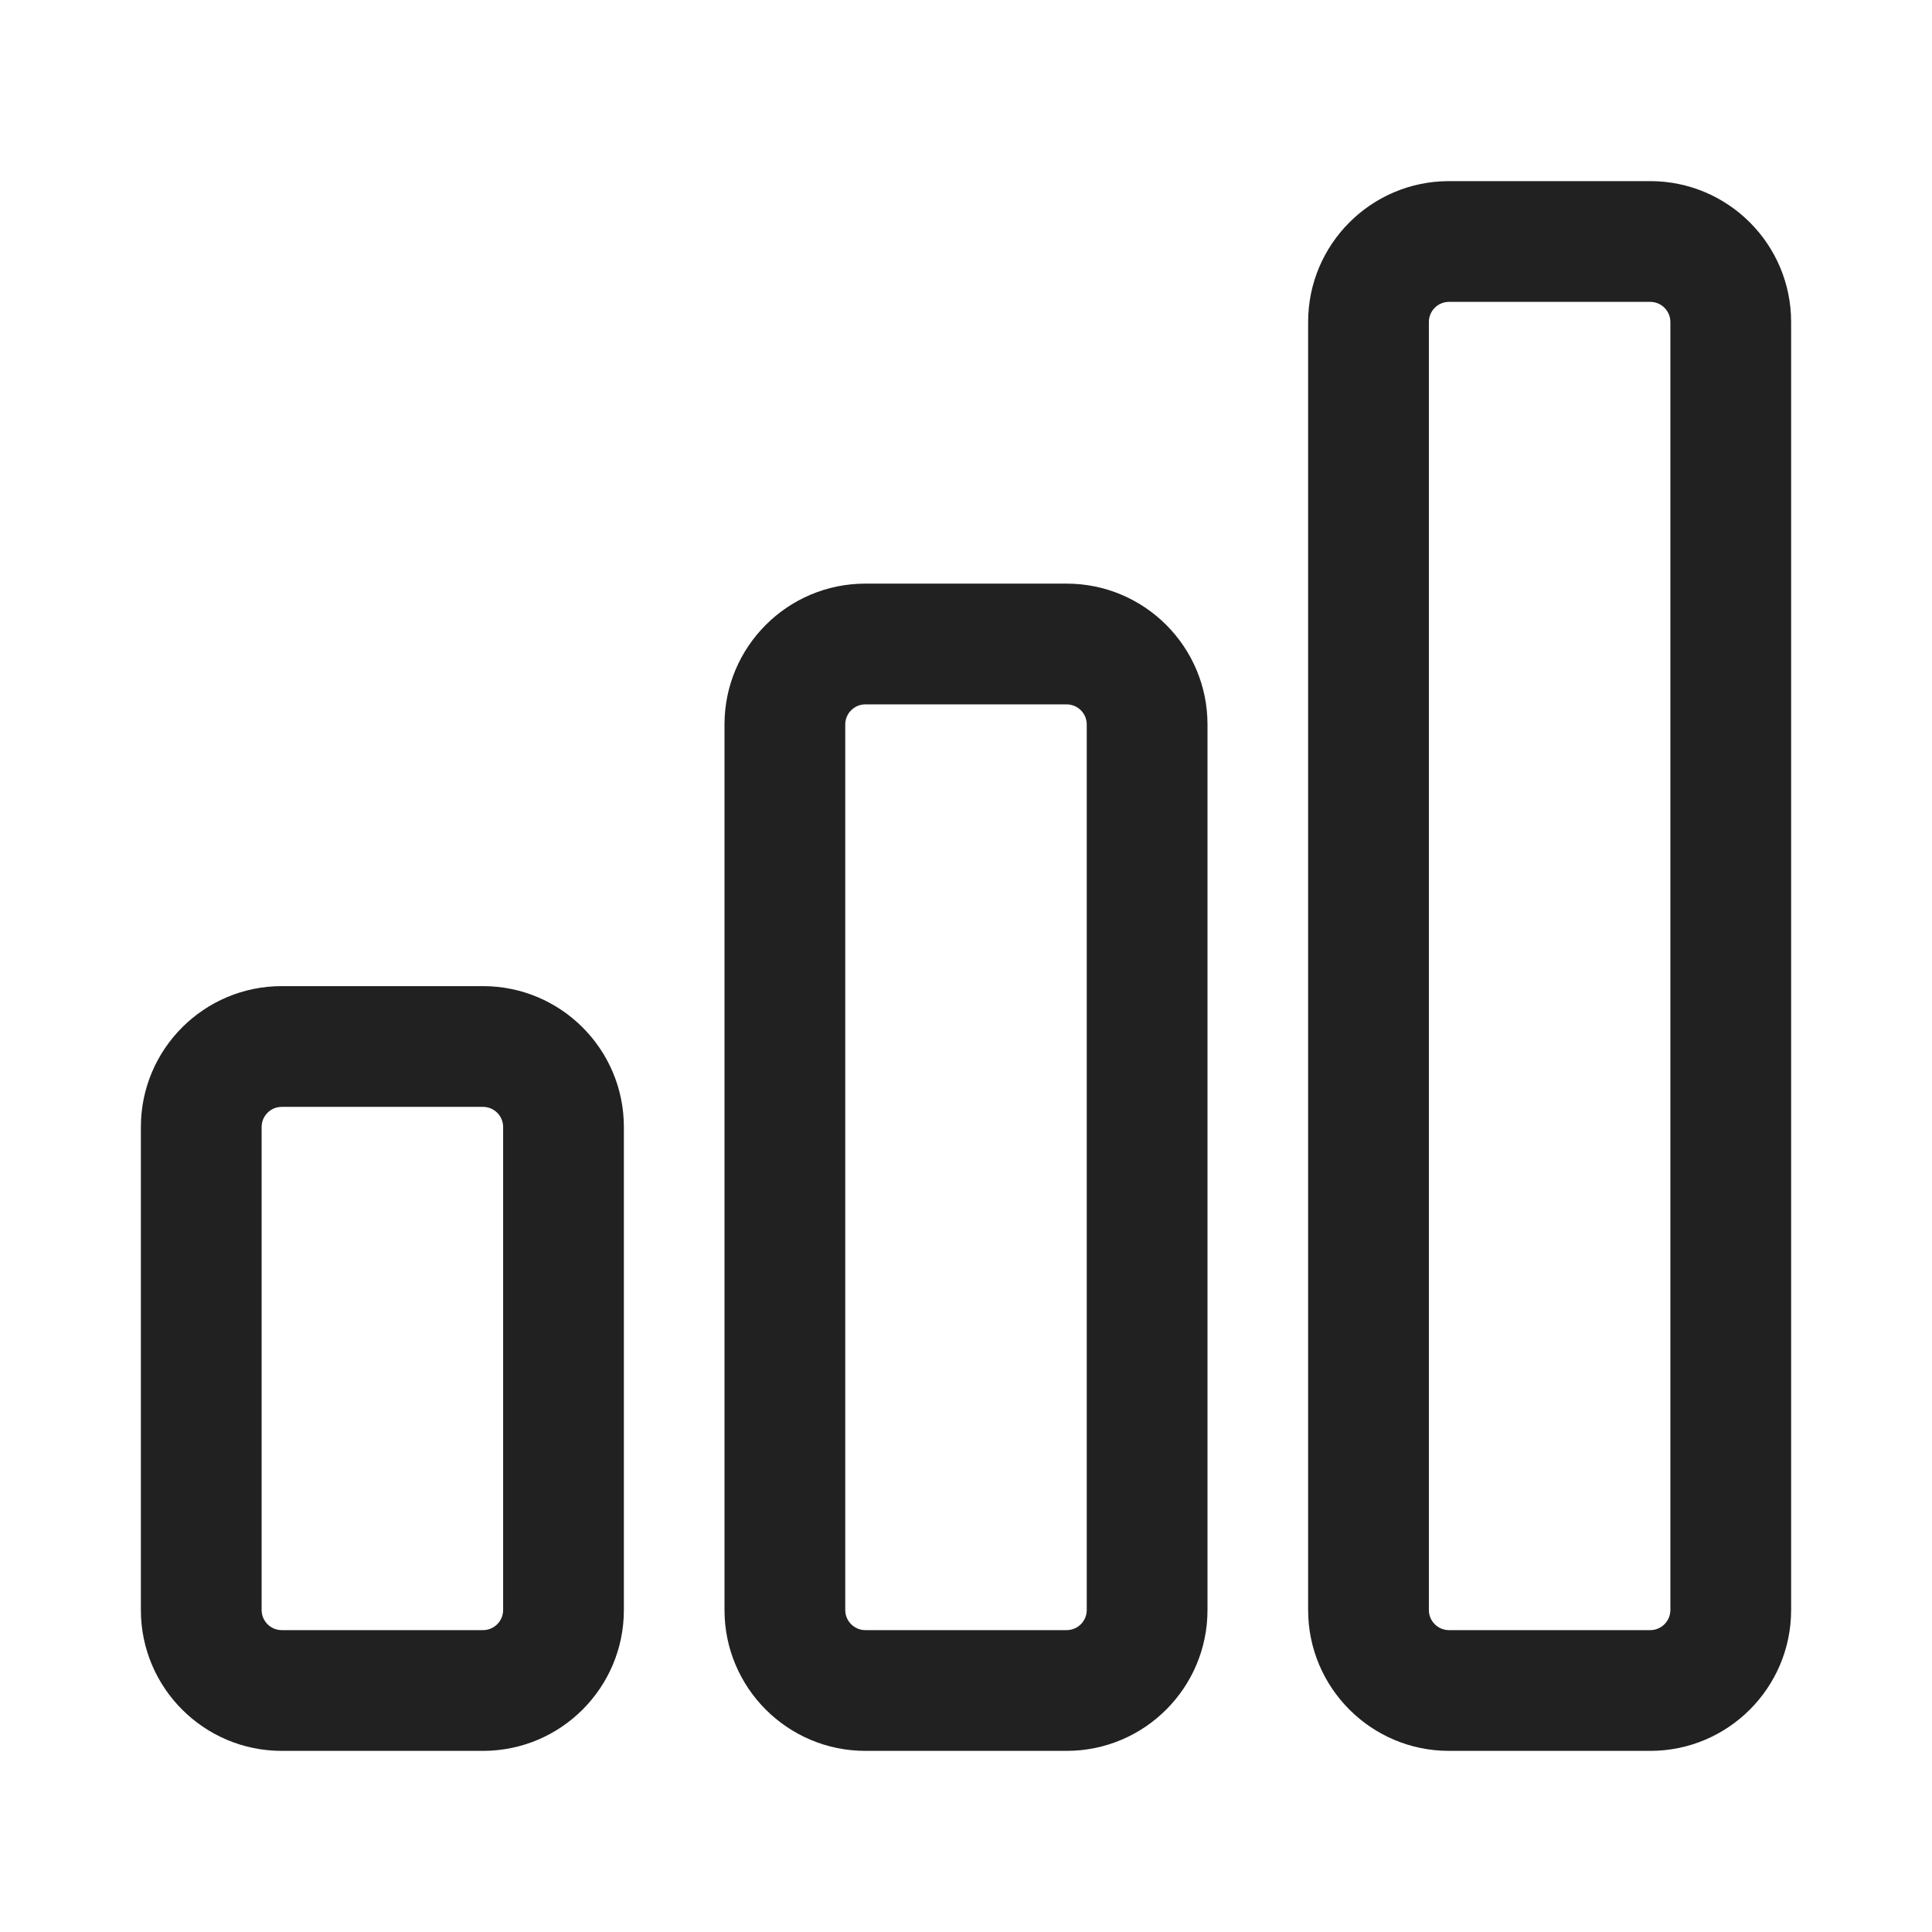 <svg width="24" height="24" viewBox="0 0 24 24" fill="none" xmlns="http://www.w3.org/2000/svg">
<path fill-rule="evenodd" clip-rule="evenodd" d="M18 2.25C17.034 2.25 16.25 3.034 16.25 4V20C16.25 20.966 17.034 21.75 18 21.75H20.5C21.466 21.75 22.25 20.966 22.25 20V4C22.25 3.034 21.466 2.25 20.5 2.25H18ZM17.75 4C17.75 3.862 17.862 3.75 18 3.75H20.5C20.638 3.75 20.75 3.862 20.75 4V20C20.75 20.138 20.638 20.25 20.5 20.25H18C17.862 20.25 17.75 20.138 17.75 20V4Z" fill="#212121"/>
<path fill-rule="evenodd" clip-rule="evenodd" d="M9 9C9 8.034 9.784 7.25 10.75 7.25H13.25C14.216 7.25 15 8.034 15 9V20C15 20.966 14.216 21.75 13.25 21.75H10.75C9.784 21.75 9 20.966 9 20V9ZM10.75 8.75C10.612 8.75 10.5 8.862 10.5 9V20C10.5 20.138 10.612 20.25 10.75 20.25H13.25C13.388 20.25 13.5 20.138 13.5 20V9C13.5 8.862 13.388 8.75 13.25 8.75H10.75Z" fill="#212121"/>
<path fill-rule="evenodd" clip-rule="evenodd" d="M1.75 14C1.75 13.034 2.534 12.25 3.5 12.25H6C6.966 12.25 7.75 13.034 7.75 14V20C7.75 20.966 6.966 21.75 6 21.75H3.5C2.534 21.75 1.75 20.966 1.75 20V14ZM3.5 13.75C3.362 13.75 3.25 13.862 3.25 14V20C3.25 20.138 3.362 20.25 3.5 20.25H6C6.138 20.25 6.25 20.138 6.25 20V14C6.25 13.862 6.138 13.75 6 13.75H3.5Z" fill="#212121"/>
</svg>
